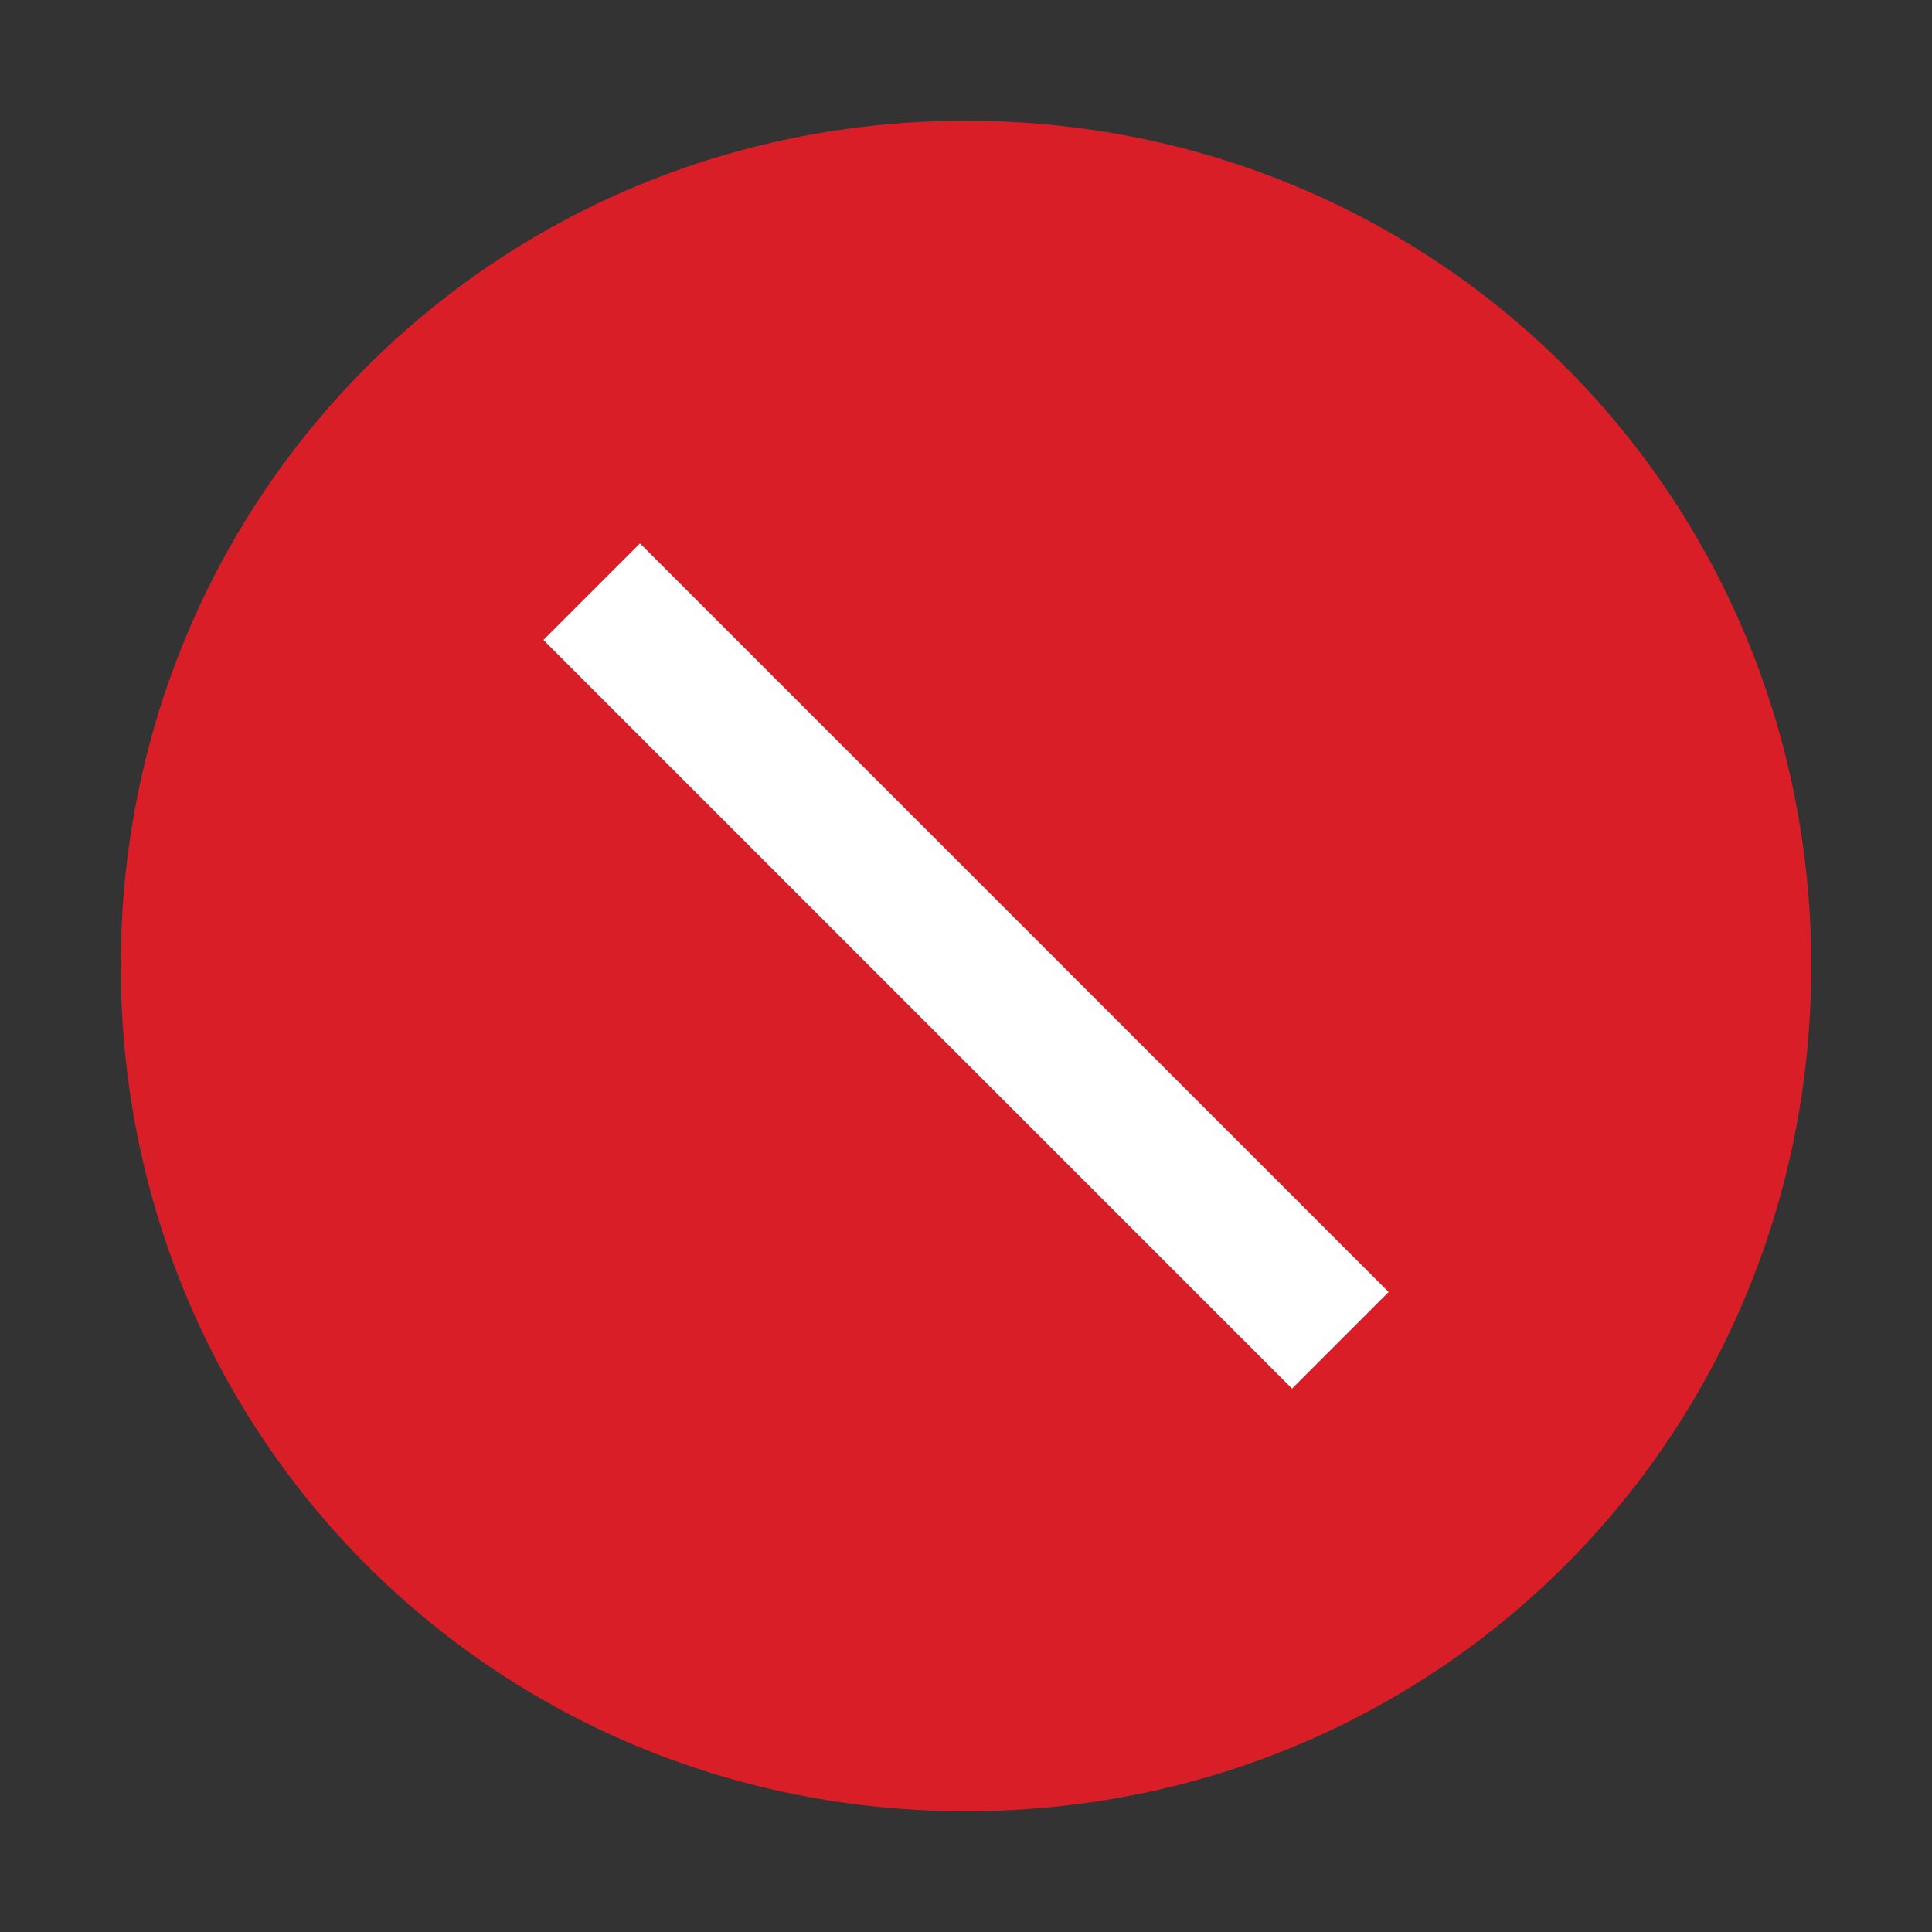<svg xmlns="http://www.w3.org/2000/svg" viewBox="0 0 32 32"><rect x="0" y="0" width="32" height="32" fill="#333333" stroke="none"/><path fill="#da1e28" d="M16 2C8.2 2 2 8.2 2 16s6.2 14 14 14 14-6.2 14-14S23.8 2 16 2zm5.4 21L9 10.6 10.6 9 23 21.4 21.4 23z"/><path fill="#fff" fill-rule="evenodd" d="M21.4 23L9 10.6 10.6 9 23 21.4 21.4 23z"/></svg>